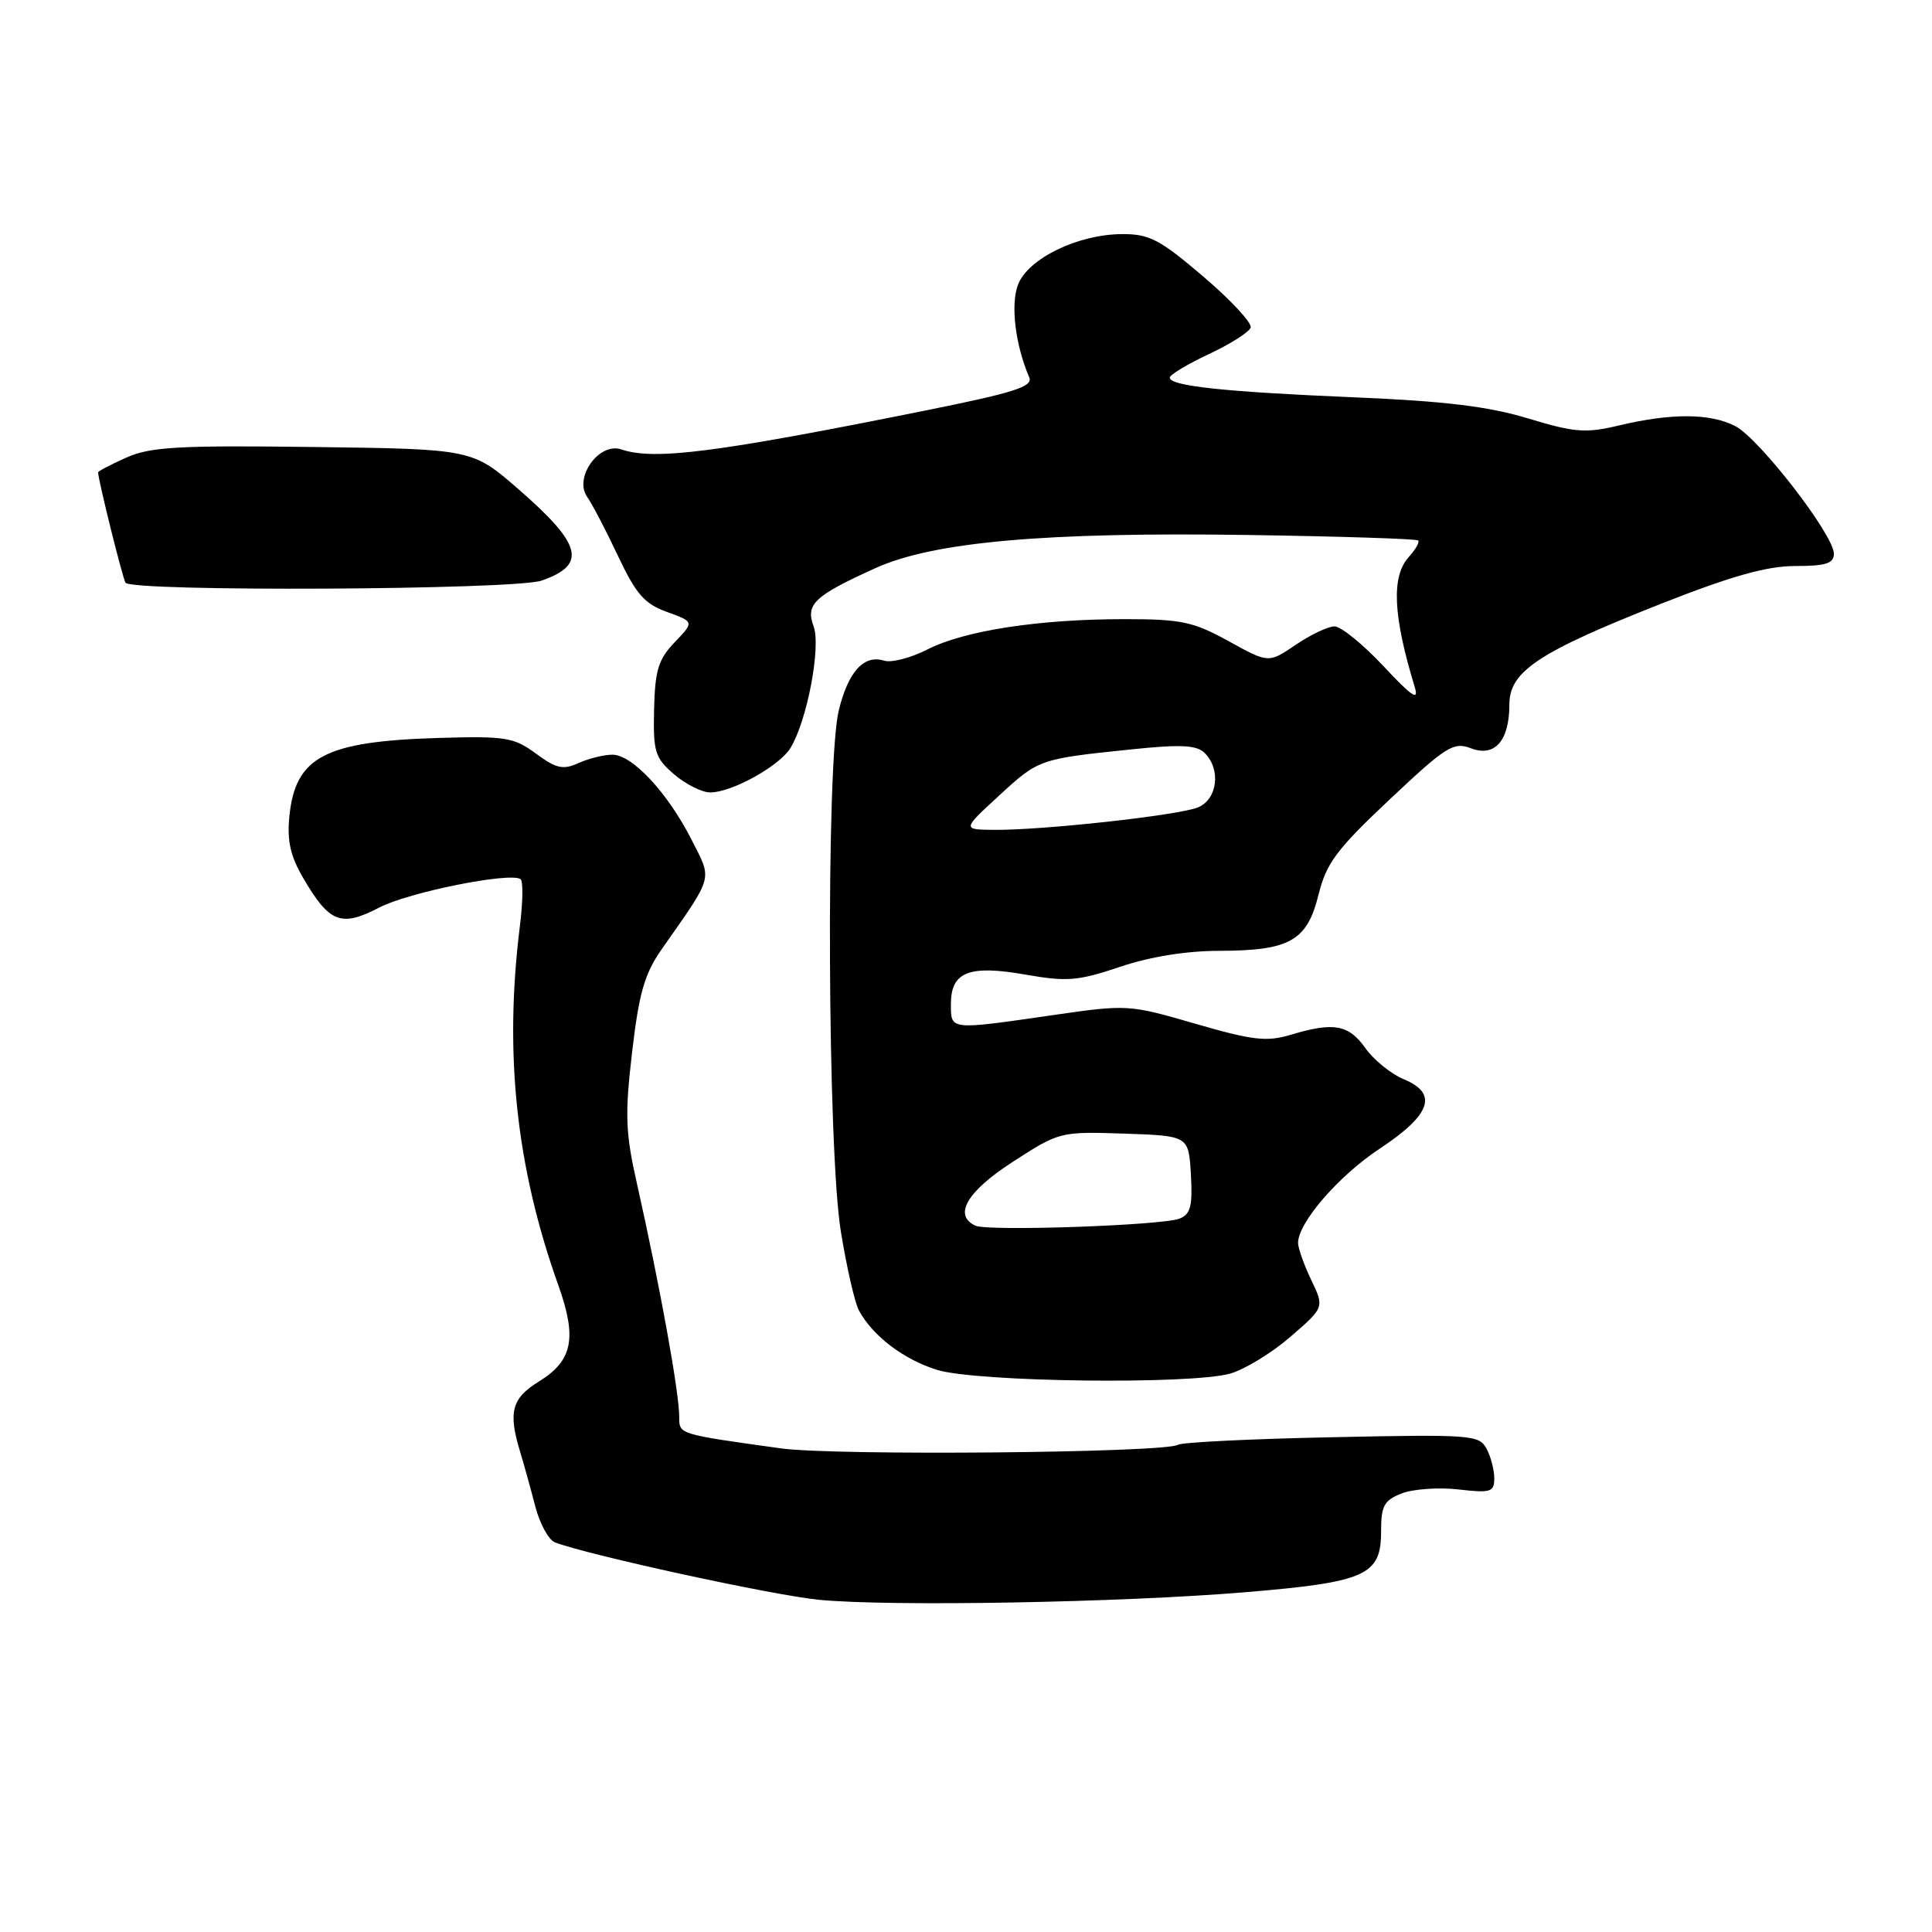 <?xml version="1.0" encoding="UTF-8" standalone="no"?>
<!DOCTYPE svg PUBLIC "-//W3C//DTD SVG 1.1//EN" "http://www.w3.org/Graphics/SVG/1.1/DTD/svg11.dtd" >
<svg xmlns="http://www.w3.org/2000/svg" xmlns:xlink="http://www.w3.org/1999/xlink" version="1.1" viewBox="0 0 256 256">
 <g >
 <path fill="currentColor"
d=" M 165.09 210.97 C 180.98 209.64 183.00 208.74 183.00 202.95 C 183.00 199.51 183.39 198.80 185.75 197.88 C 187.26 197.30 190.64 197.06 193.25 197.36 C 197.53 197.85 198.00 197.71 198.00 195.89 C 198.00 194.78 197.54 193.00 196.97 191.95 C 196.00 190.13 194.89 190.05 176.50 190.44 C 165.80 190.66 156.63 191.11 156.10 191.44 C 154.37 192.51 110.62 192.91 103.50 191.92 C 89.84 190.02 90.00 190.07 90.00 187.76 C 90.00 184.48 87.47 170.52 84.38 156.75 C 82.87 150.07 82.79 147.68 83.76 139.39 C 84.67 131.57 85.41 129.02 87.69 125.76 C 94.63 115.85 94.40 116.71 91.63 111.26 C 88.48 105.05 83.78 100.00 81.15 100.00 C 80.02 100.00 78.00 100.50 76.66 101.11 C 74.61 102.04 73.71 101.84 71.02 99.86 C 68.10 97.70 66.99 97.52 58.16 97.78 C 43.01 98.23 39.12 100.28 38.34 108.21 C 38.02 111.42 38.49 113.48 40.21 116.40 C 43.66 122.29 45.19 122.88 50.24 120.26 C 54.15 118.23 67.46 115.55 68.97 116.48 C 69.33 116.70 69.29 119.50 68.89 122.69 C 66.78 139.59 68.39 154.64 73.97 170.27 C 76.49 177.32 75.89 180.29 71.40 183.06 C 67.79 185.29 67.31 187.11 68.94 192.43 C 69.45 194.12 70.35 197.37 70.94 199.65 C 71.54 201.93 72.70 204.05 73.53 204.37 C 77.90 206.05 102.44 211.39 108.50 211.98 C 117.93 212.90 148.58 212.35 165.09 210.97 Z  M 163.00 182.01 C 164.93 181.46 168.52 179.27 170.99 177.13 C 175.49 173.24 175.49 173.24 173.74 169.59 C 172.78 167.58 172.00 165.38 172.00 164.70 C 172.00 162.01 177.36 155.82 182.78 152.23 C 189.62 147.72 190.60 144.91 186.02 143.01 C 184.33 142.31 182.03 140.45 180.91 138.87 C 178.69 135.75 176.72 135.40 171.01 137.12 C 167.83 138.07 165.98 137.85 158.39 135.65 C 149.60 133.10 149.38 133.08 139.50 134.51 C 125.75 136.50 126.00 136.53 126.00 133.04 C 126.00 128.76 128.41 127.82 135.93 129.15 C 141.38 130.10 142.85 129.98 148.38 128.12 C 152.34 126.78 157.19 125.99 161.57 125.99 C 170.91 125.97 173.20 124.67 174.71 118.55 C 175.75 114.36 177.11 112.54 184.15 105.92 C 191.62 98.89 192.59 98.27 194.90 99.15 C 198.07 100.36 200.00 98.16 200.00 93.34 C 200.00 88.96 203.87 86.40 220.15 79.98 C 229.47 76.31 234.13 75.00 237.90 75.00 C 241.94 75.00 243.00 74.66 243.00 73.37 C 243.00 70.89 233.13 58.12 229.93 56.46 C 226.61 54.75 221.48 54.72 214.50 56.38 C 210.11 57.43 208.65 57.31 202.50 55.45 C 197.28 53.86 191.43 53.15 179.50 52.65 C 162.30 51.93 155.00 51.15 155.00 50.04 C 155.00 49.66 157.33 48.26 160.18 46.92 C 163.03 45.59 165.53 44.00 165.72 43.40 C 165.91 42.79 163.09 39.75 159.45 36.65 C 153.69 31.73 152.30 31.00 148.67 31.02 C 142.82 31.05 136.24 34.25 134.90 37.70 C 133.88 40.34 134.52 45.67 136.38 50.00 C 136.90 51.23 134.41 52.02 122.76 54.37 C 94.88 59.98 86.70 61.03 82.33 59.55 C 79.40 58.55 75.99 63.29 77.81 65.85 C 78.45 66.76 80.29 70.27 81.88 73.65 C 84.28 78.73 85.40 80.02 88.39 81.09 C 91.99 82.40 91.99 82.40 89.40 85.10 C 87.23 87.37 86.79 88.81 86.67 94.00 C 86.54 99.63 86.78 100.42 89.32 102.60 C 90.86 103.92 93.00 105.00 94.10 105.00 C 96.99 105.00 103.30 101.50 104.76 99.08 C 106.96 95.45 108.80 85.70 107.81 83.00 C 106.72 80.06 107.88 78.96 116.00 75.28 C 123.66 71.80 138.54 70.48 165.50 70.89 C 177.60 71.07 187.68 71.40 187.91 71.61 C 188.14 71.82 187.57 72.81 186.66 73.82 C 184.34 76.38 184.58 81.59 187.45 91.00 C 188.05 92.95 187.12 92.34 183.30 88.25 C 180.59 85.36 177.68 83.00 176.83 83.00 C 175.98 83.00 173.66 84.10 171.69 85.44 C 168.09 87.88 168.09 87.88 162.80 84.96 C 158.11 82.37 156.52 82.04 149.00 82.04 C 137.64 82.04 127.79 83.56 122.90 86.05 C 120.69 87.18 118.10 87.85 117.14 87.54 C 114.47 86.70 112.37 89.02 111.13 94.19 C 109.44 101.22 109.65 152.28 111.41 163.14 C 112.18 167.89 113.26 172.62 113.81 173.64 C 115.63 177.01 119.72 180.13 124.14 181.51 C 129.35 183.13 157.70 183.49 163.00 182.01 Z  M 71.77 76.93 C 77.81 74.83 77.13 72.16 68.72 64.84 C 62.59 59.50 62.59 59.50 41.54 59.23 C 23.63 59.00 19.94 59.21 16.75 60.63 C 14.69 61.55 13.00 62.43 13.00 62.59 C 13.00 63.56 16.23 76.56 16.63 77.21 C 17.39 78.43 68.20 78.18 71.77 76.93 Z  M 129.25 162.41 C 126.27 161.04 128.13 157.87 134.21 153.94 C 140.37 149.96 140.49 149.93 148.96 150.21 C 157.50 150.50 157.50 150.50 157.80 155.62 C 158.04 159.80 157.76 160.88 156.30 161.47 C 154.02 162.38 130.93 163.18 129.25 162.41 Z  M 132.35 105.45 C 137.65 100.58 137.69 100.56 149.89 99.30 C 156.53 98.61 158.57 98.72 159.64 99.79 C 161.81 101.95 161.32 105.91 158.75 106.98 C 156.22 108.03 138.16 110.02 131.71 109.96 C 127.50 109.92 127.50 109.92 132.35 105.45 Z "/>
</g>
</svg>
